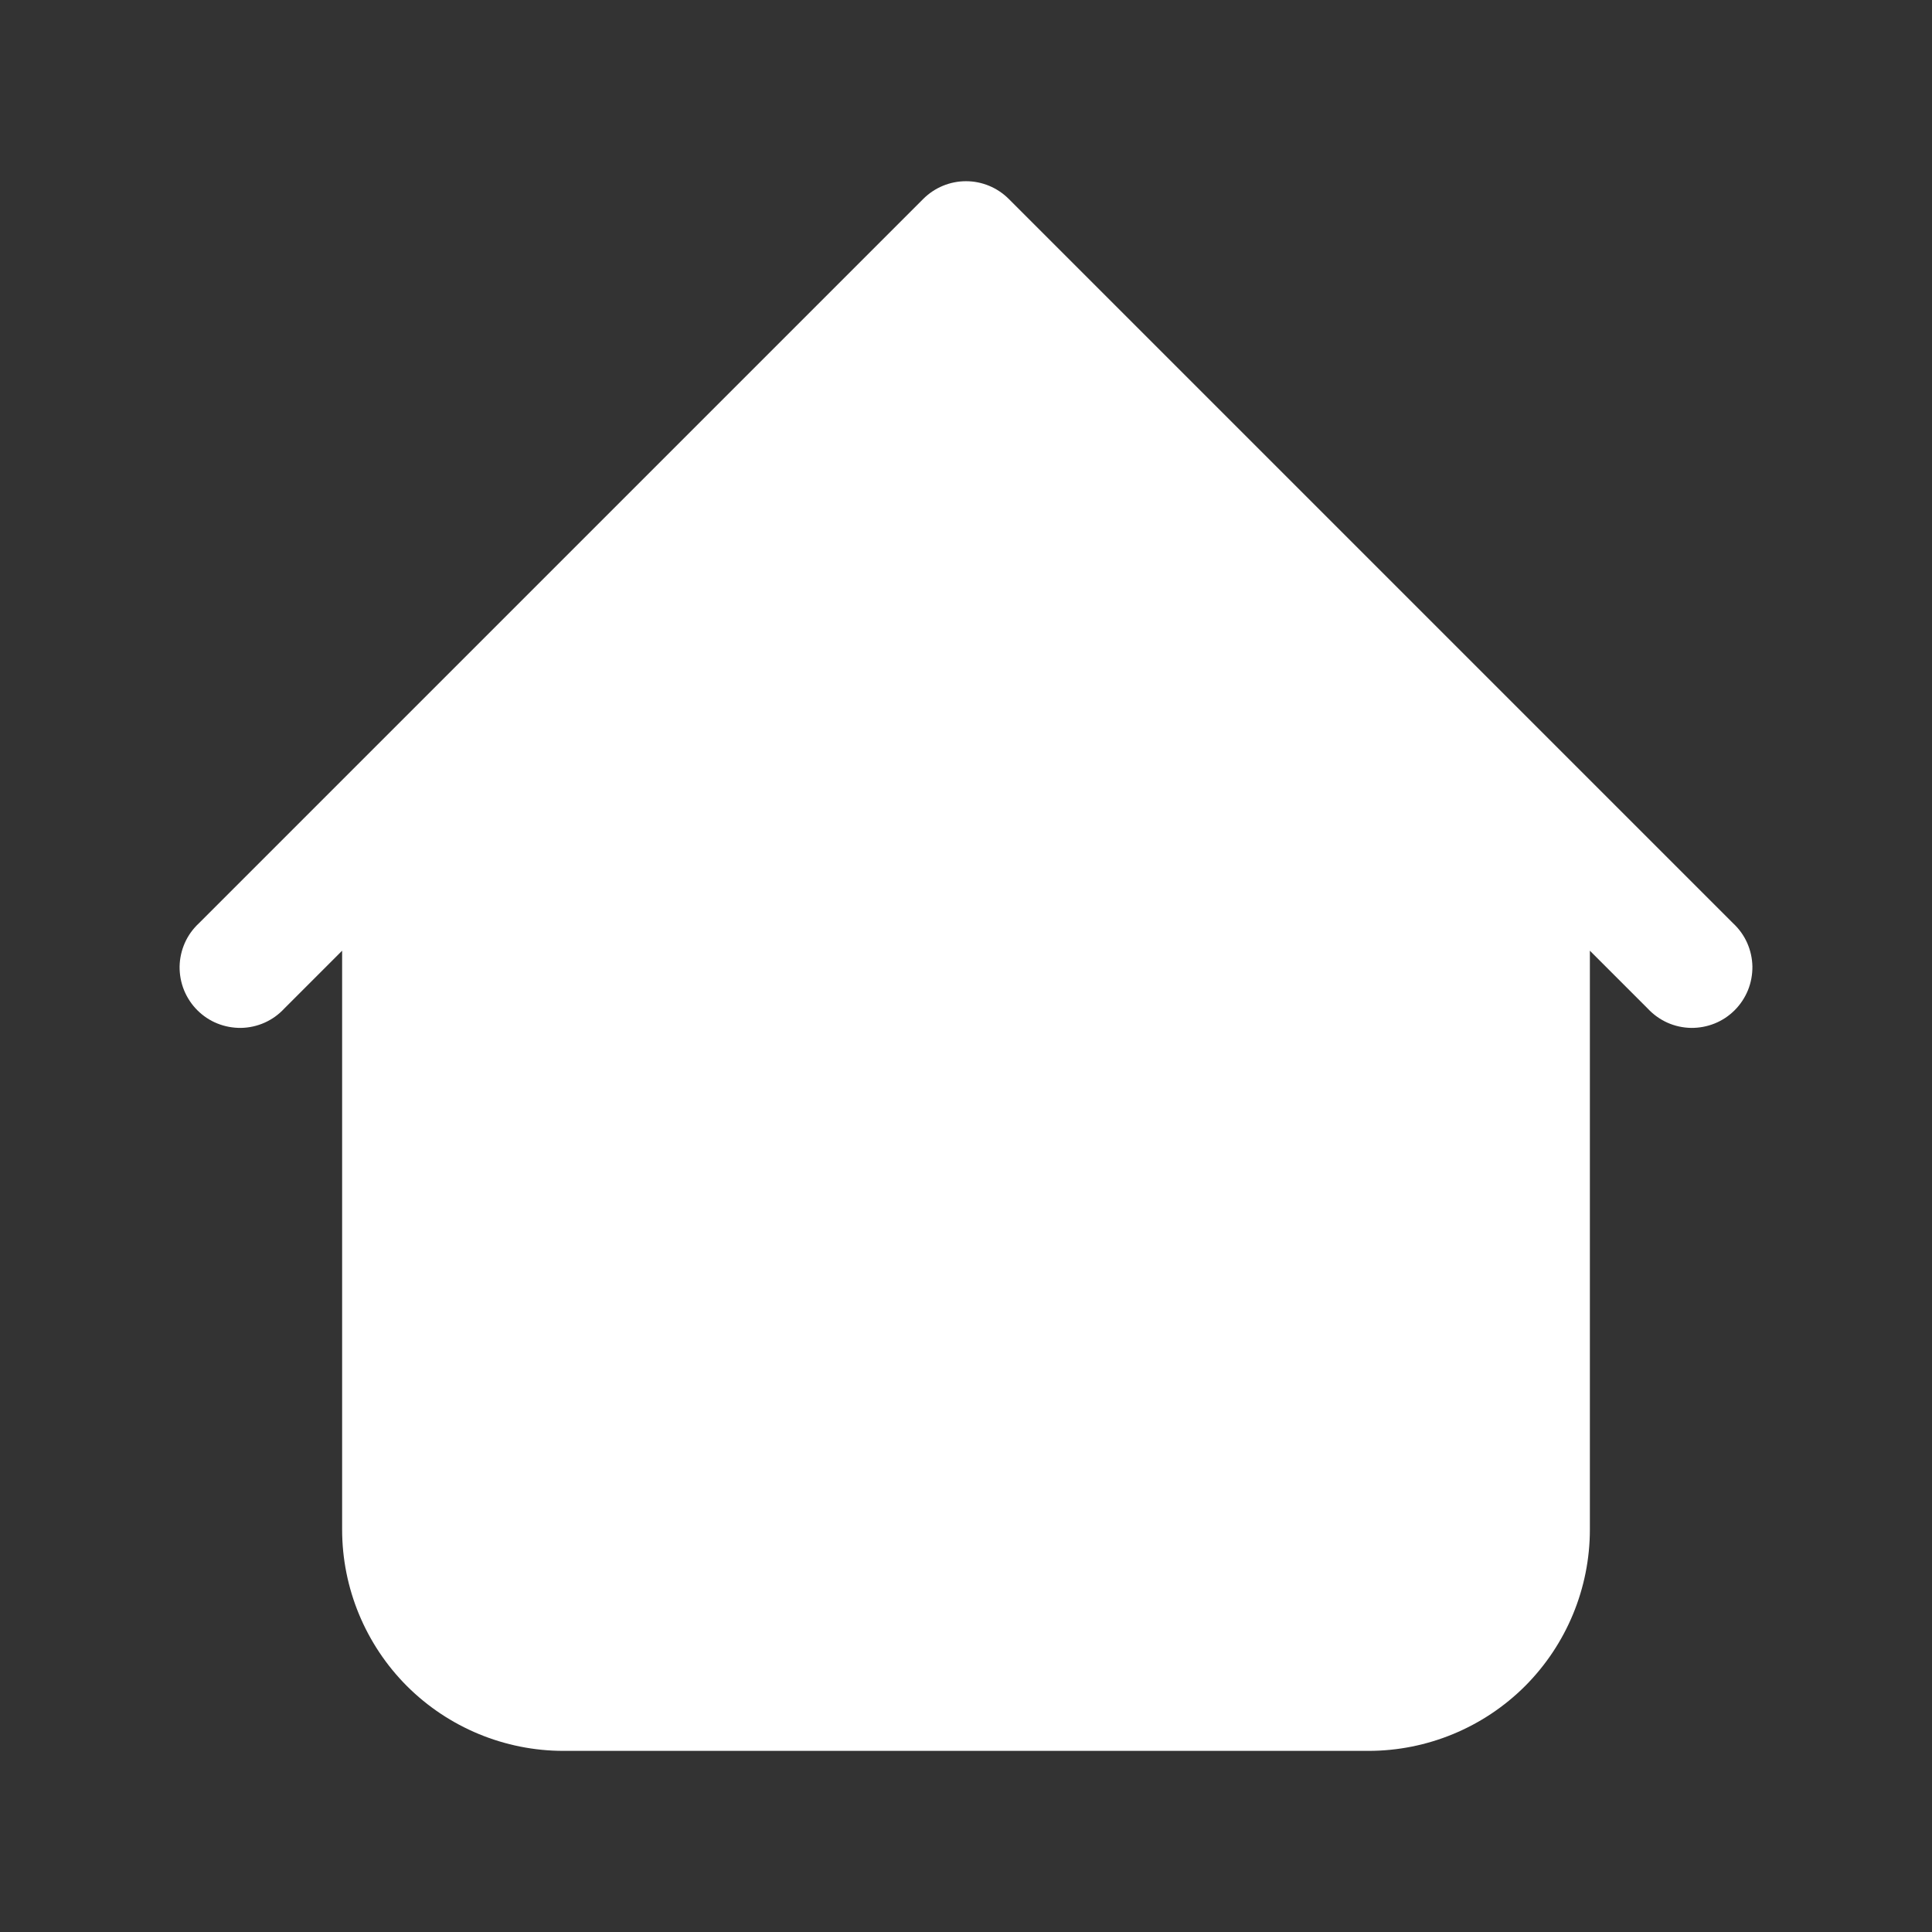<svg width="24" height="24" viewBox="0 0 24 24" fill="none" xmlns="http://www.w3.org/2000/svg">
<rect x="0" y="0" width="24" height="24" fill="#333333" stroke="none"/>
<path d="M19.75 10C19.75 9.801 19.671 9.61 19.53 9.47C19.39 9.329 19.199 9.25 19 9.25C18.801 9.25 18.61 9.329 18.47 9.47C18.329 9.61 18.25 9.801 18.25 10H19.75ZM5.75 10C5.75 9.801 5.671 9.61 5.53 9.47C5.39 9.329 5.199 9.25 5 9.25C4.801 9.25 4.61 9.329 4.47 9.47C4.329 9.61 4.25 9.801 4.25 10H5.75ZM20.47 12.53C20.539 12.604 20.622 12.663 20.713 12.704C20.805 12.745 20.905 12.767 21.006 12.769C21.106 12.77 21.206 12.752 21.3 12.714C21.393 12.677 21.478 12.62 21.549 12.549C21.62 12.478 21.676 12.393 21.714 12.3C21.752 12.206 21.77 12.106 21.769 12.006C21.767 11.905 21.745 11.806 21.704 11.713C21.663 11.621 21.604 11.539 21.53 11.47L20.47 12.53ZM12 3L12.53 2.47C12.389 2.33 12.199 2.251 12 2.251C11.801 2.251 11.611 2.33 11.47 2.47L12 3ZM2.47 11.47C2.396 11.539 2.337 11.621 2.296 11.713C2.255 11.806 2.233 11.905 2.231 12.006C2.23 12.106 2.248 12.206 2.286 12.3C2.324 12.393 2.38 12.478 2.451 12.549C2.522 12.62 2.607 12.677 2.7 12.714C2.794 12.752 2.894 12.77 2.995 12.769C3.095 12.767 3.195 12.745 3.287 12.704C3.379 12.663 3.461 12.604 3.53 12.53L2.47 11.47ZM7 21.75H17L18.47 10L12 3.53L5.5 9.5L7 21.75ZM19.75 19V10H18.25V19H19.75ZM5.75 19V10H4.25V19H5.75ZM21.53 11.47L12.53 2.47L11.47 3.53L20.47 12.53L21.53 11.47ZM11.47 2.47L2.47 11.47L3.53 12.53L12.53 3.53L11.47 2.47ZM17 21.75C17.729 21.75 18.429 21.46 18.945 20.945C19.46 20.429 19.75 19.729 19.75 19H18.25C18.25 19.69 19.16 10 18.47 10L17 21.75ZM5.5 9.5C4.81 9.5 5.75 19.69 5.75 19H4.25C4.25 19.729 4.54 20.429 5.055 20.945C5.571 21.46 6.271 21.75 7 21.75L5.5 9.5Z" fill="white"/>
</svg>
